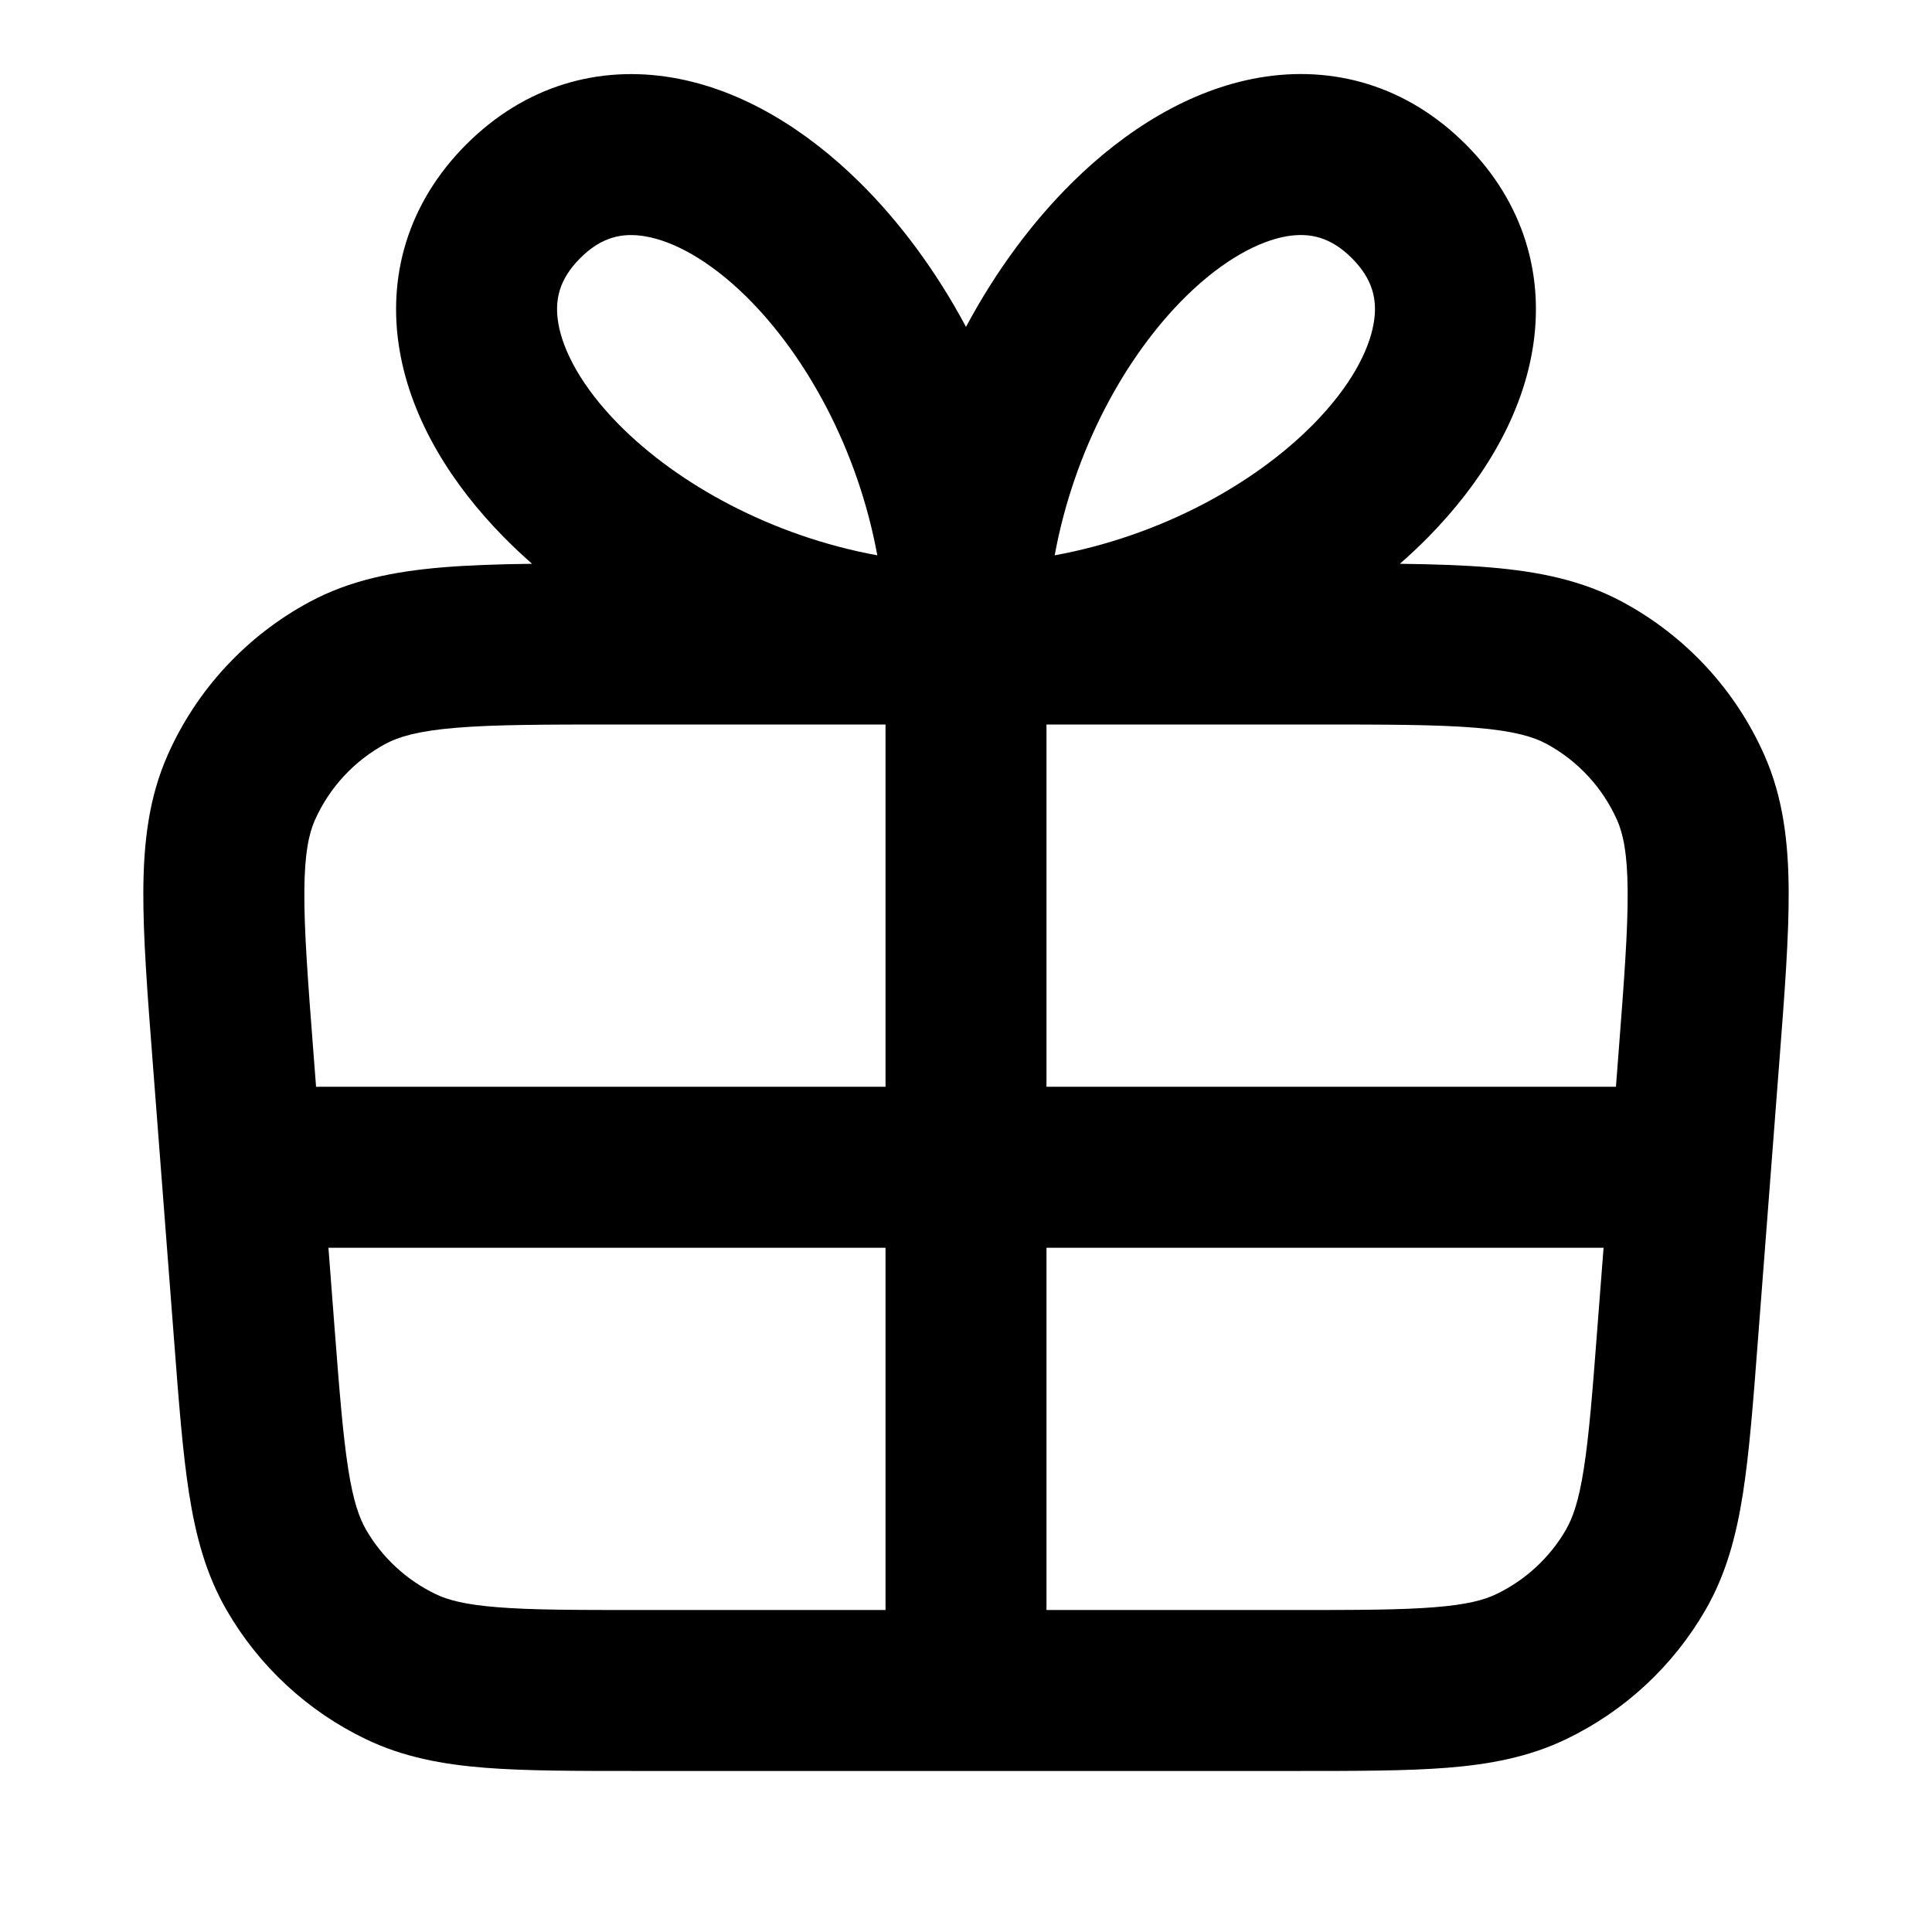 <svg width="32" height="32" viewBox="0 0 32 32" fill="none" xmlns="http://www.w3.org/2000/svg">
<path fill-rule="evenodd" clip-rule="evenodd" d="M17.769 3.013C17.101 3.671 16.495 4.488 16 5.414C15.505 4.488 14.899 3.671 14.231 3.013C13.361 2.156 12.3 1.486 11.143 1.287C9.923 1.077 8.7 1.415 7.724 2.391C6.748 3.367 6.41 4.59 6.62 5.81C6.819 6.967 7.489 8.028 8.346 8.898C8.494 9.048 8.65 9.195 8.813 9.338C8.254 9.345 7.758 9.361 7.321 9.398C6.526 9.465 5.797 9.608 5.123 9.972C4.082 10.533 3.257 11.423 2.778 12.504C2.467 13.204 2.38 13.943 2.374 14.74C2.369 15.51 2.441 16.454 2.53 17.602L2.887 22.246C2.963 23.243 3.027 24.068 3.132 24.74C3.242 25.439 3.411 26.078 3.756 26.673C4.292 27.599 5.095 28.343 6.06 28.806C6.679 29.104 7.329 29.224 8.035 29.28C8.713 29.333 9.541 29.333 10.541 29.333H21.459C22.459 29.333 23.287 29.333 23.965 29.28C24.671 29.224 25.321 29.104 25.94 28.806C26.905 28.343 27.708 27.599 28.244 26.673C28.589 26.078 28.758 25.439 28.868 24.74C28.973 24.068 29.037 23.243 29.113 22.246L29.47 17.602C29.559 16.454 29.631 15.51 29.626 14.74C29.62 13.943 29.533 13.204 29.222 12.504C28.743 11.423 27.918 10.533 26.877 9.972C26.203 9.608 25.473 9.465 24.679 9.398C24.241 9.361 23.745 9.345 23.186 9.338C23.35 9.195 23.506 9.048 23.654 8.898C24.511 8.028 25.181 6.966 25.38 5.81C25.59 4.59 25.252 3.366 24.276 2.39C23.3 1.414 22.077 1.076 20.857 1.286C19.7 1.486 18.639 2.156 17.769 3.013ZM21.309 3.914C21.7 3.847 22.044 3.93 22.391 4.276C22.737 4.622 22.82 4.967 22.752 5.357C22.674 5.811 22.368 6.403 21.754 7.026C20.774 8.021 19.219 8.877 17.469 9.198C17.79 7.447 18.645 5.892 19.64 4.912C20.263 4.298 20.855 3.993 21.309 3.914ZM9.61 4.276C9.956 3.93 10.3 3.847 10.691 3.915C11.145 3.993 11.737 4.299 12.36 4.912C13.355 5.893 14.21 7.447 14.531 9.198C12.78 8.877 11.226 8.021 10.246 7.027C9.632 6.404 9.326 5.812 9.248 5.358C9.181 4.967 9.263 4.623 9.61 4.276ZM10.245 12H14.667V18H5.235L5.193 17.455C5.099 16.236 5.036 15.404 5.041 14.759C5.045 14.129 5.117 13.808 5.215 13.585C5.455 13.045 5.867 12.6 6.388 12.319C6.602 12.204 6.917 12.108 7.545 12.055C8.187 12.001 9.021 12 10.245 12ZM5.44 20.667L5.541 21.989C5.623 23.051 5.68 23.771 5.767 24.327C5.851 24.866 5.951 25.142 6.063 25.337C6.331 25.8 6.733 26.171 7.215 26.403C7.417 26.501 7.701 26.578 8.245 26.621C8.805 26.666 9.527 26.667 10.593 26.667H14.667V20.667H5.44ZM17.333 20.667V26.667H21.407C22.473 26.667 23.195 26.666 23.755 26.621C24.299 26.578 24.582 26.501 24.785 26.403C25.267 26.171 25.669 25.8 25.937 25.337C26.049 25.142 26.149 24.866 26.233 24.327C26.32 23.771 26.377 23.051 26.458 21.989L26.56 20.667H17.333ZM26.765 18L26.807 17.455C26.901 16.236 26.964 15.404 26.959 14.759C26.955 14.129 26.883 13.808 26.785 13.585C26.545 13.045 26.133 12.6 25.612 12.319C25.398 12.204 25.083 12.108 24.455 12.055C23.813 12.001 22.979 12 21.755 12H17.333V18H26.765Z" fill="#FF2DE0" style="fill:#FF2DE0;fill:color(display-p3 1 0.176 0.878);fill-opacity:1;"/>
</svg>
